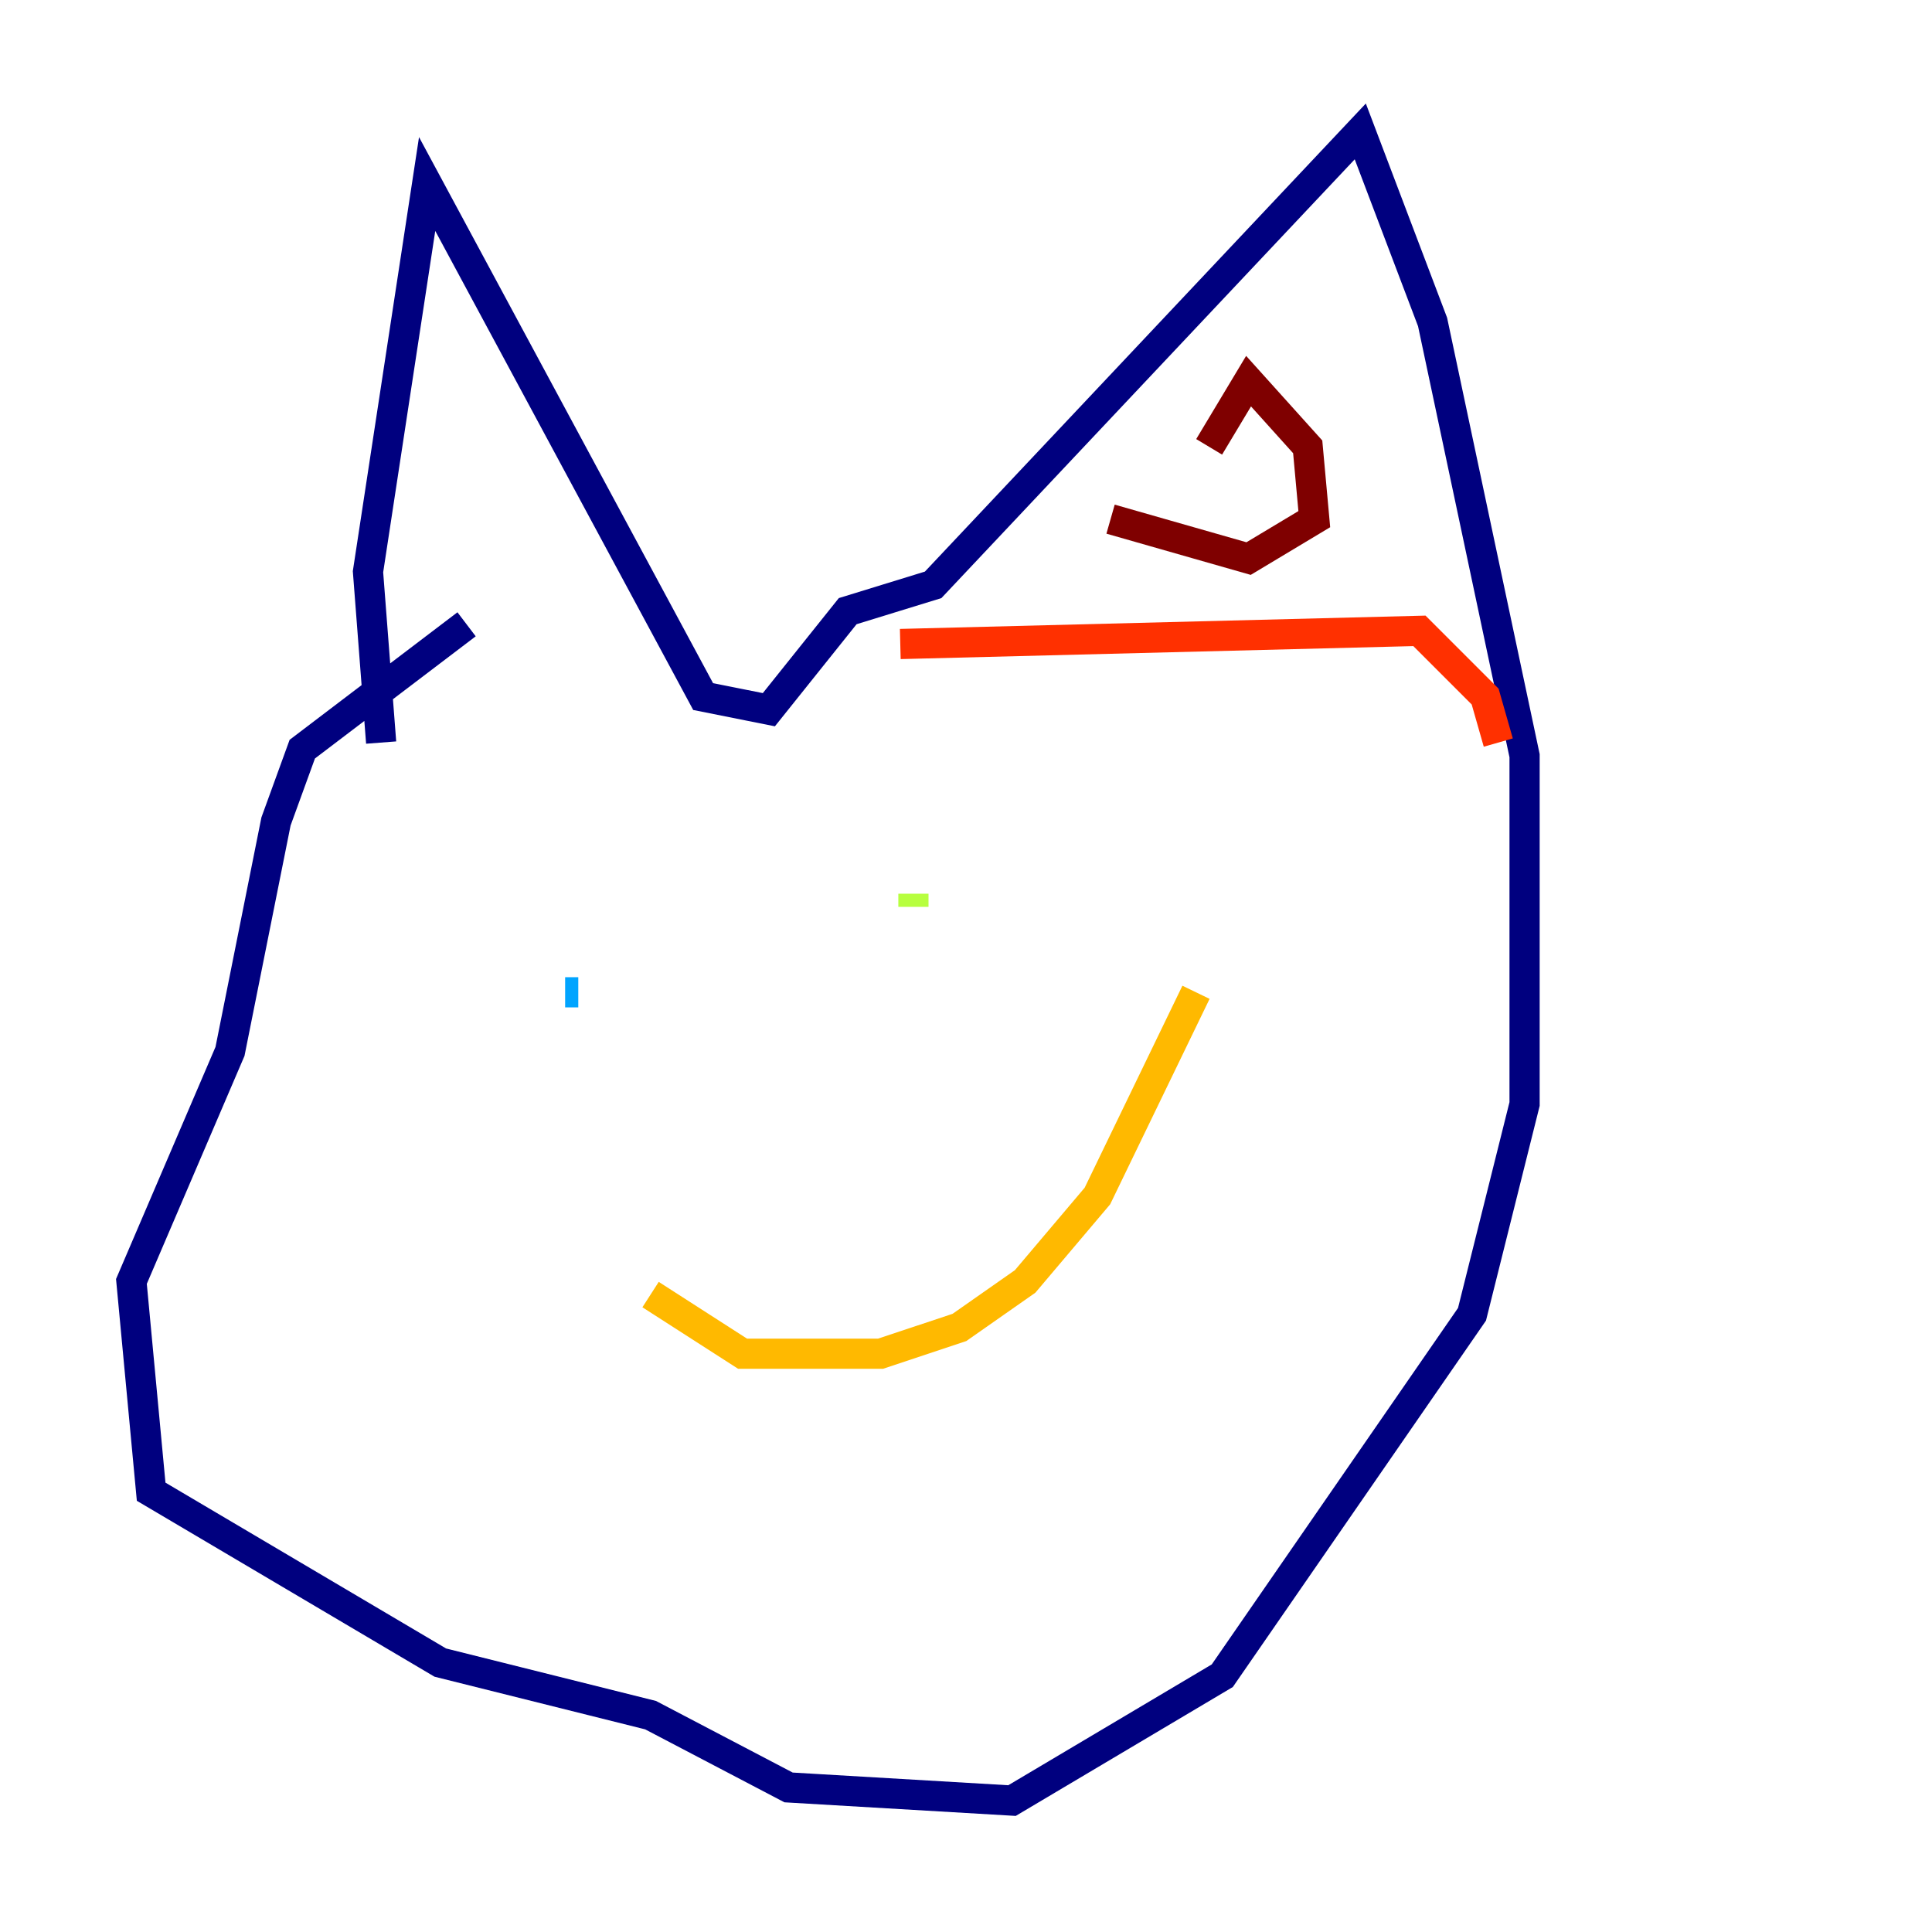 <?xml version="1.0" encoding="utf-8" ?>
<svg baseProfile="tiny" height="128" version="1.2" viewBox="0,0,128,128" width="128" xmlns="http://www.w3.org/2000/svg" xmlns:ev="http://www.w3.org/2001/xml-events" xmlns:xlink="http://www.w3.org/1999/xlink"><defs /><polyline fill="none" points="25.252,49.197 24.381,37.878 28.299,12.191 46.585,46.15 50.939,47.02 56.163,40.49 61.823,38.748 90.122,8.707 94.912,21.333 101.007,50.068 101.007,73.143 97.524,87.075 80.98,111.02 67.048,119.293 52.245,118.422 43.102,113.633 29.17,110.15 10.014,98.83 8.707,84.898 15.238,69.66 18.286,54.422 20.027,49.633 30.912,41.361" stroke="#00007f" stroke-width="2" /><polyline fill="none" points="36.571,58.34 36.571,58.34" stroke="#0010ff" stroke-width="2" /><polyline fill="none" points="38.313,65.742 37.442,65.742" stroke="#00a4ff" stroke-width="2" /><polyline fill="none" points="61.388,62.694 61.388,62.694" stroke="#3fffb7" stroke-width="2" /><polyline fill="none" points="60.517,60.082 60.517,59.211" stroke="#b7ff3f" stroke-width="2" /><polyline fill="none" points="43.102,85.769 49.197,89.687 58.34,89.687 63.565,87.946 67.918,84.898 72.707,79.238 79.238,65.742" stroke="#ffb900" stroke-width="2" /><polyline fill="none" points="59.646,42.667 94.041,41.796 98.395,46.15 99.265,49.197" stroke="#ff3000" stroke-width="2" /><polyline fill="none" points="80.109,29.605 82.721,25.252 86.639,29.605 87.075,34.395 82.721,37.007 73.578,34.395" stroke="#7f0000" stroke-width="2" /></svg>
